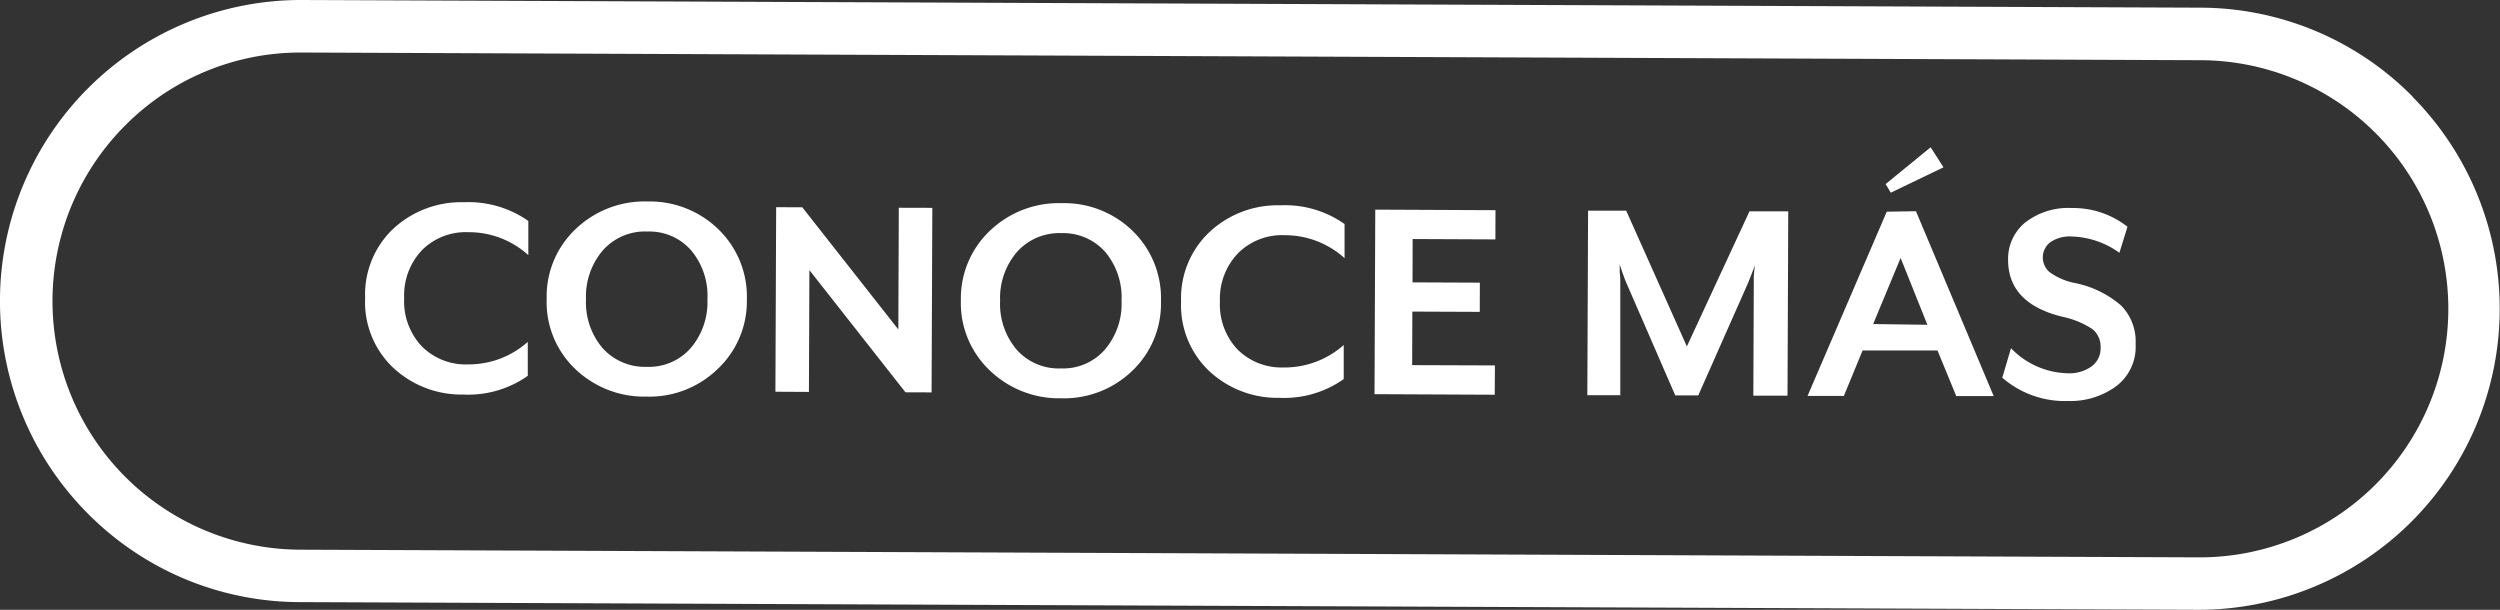 <svg xmlns="http://www.w3.org/2000/svg" viewBox="0 0 267.02 65.13"><rect x="0" y="0" width="267.02" height="65.13" fill="#333333" stroke="none"/><defs><style>.cls-1{fill:#fff;}</style></defs><title>B. Conoce 2</title><g id="Layer_2" data-name="Layer 2"><g id="Contenido"><path class="cls-1" d="M257.7,10.33A31.94,31.94,0,0,0,235,.82L32.29,0h-.14A32.15,32.15,0,0,0,9.33,54.8,31.92,31.92,0,0,0,32,64.31l202.71.82h.13a32.16,32.16,0,0,0,22.83-54.8Zm-22.83,49.2h-.11L32.05,58.71a26.55,26.55,0,0,1-18.59-45.4,26.36,26.36,0,0,1,18.69-7.7h.11L235,6.43a26.55,26.55,0,0,1-.1,53.1Z"/><path class="cls-1" d="M42.07,24.37A9.65,9.65,0,0,0,39,31.81a9.65,9.65,0,0,0,3,7.47,10.69,10.69,0,0,0,7.5,2.86,11,11,0,0,0,6.87-2V36.52A9.49,9.49,0,0,1,50,38.92,6.61,6.61,0,0,1,45.06,37a7,7,0,0,1-1.89-5.16,7,7,0,0,1,1.93-5.15A6.6,6.6,0,0,1,50,24.8a9.45,9.45,0,0,1,6.43,2.45l0-3.65a11.12,11.12,0,0,0-6.86-2A10.68,10.68,0,0,0,42.07,24.37Z"/><path class="cls-1" d="M69.17,21.52a10.63,10.63,0,0,0-7.67,2.93,9.88,9.88,0,0,0-3.11,7.44,9.86,9.86,0,0,0,3,7.47,10.63,10.63,0,0,0,7.64,3,10.45,10.45,0,0,0,7.6-2.93A9.9,9.9,0,0,0,79.77,32a10,10,0,0,0-3-7.47A10.49,10.49,0,0,0,69.17,21.52Zm4.6,15.66a5.93,5.93,0,0,1-4.67,2,6.07,6.07,0,0,1-4.74-2,7.54,7.54,0,0,1-1.77-5.23,7.55,7.55,0,0,1,1.81-5.22,6,6,0,0,1,4.76-2,5.91,5.91,0,0,1,4.65,2A7.56,7.56,0,0,1,75.56,32,7.54,7.54,0,0,1,73.77,37.18Z"/><polygon class="cls-1" points="95.95 35.19 85.69 22.14 82.9 22.13 82.82 41.84 86.4 41.86 86.45 28.85 96.71 41.9 99.5 41.91 99.58 22.2 96 22.19 95.95 35.19"/><path class="cls-1" d="M113.42,21.7a10.63,10.63,0,0,0-7.67,2.93,9.93,9.93,0,0,0-3.12,7.44,9.9,9.9,0,0,0,3.06,7.47,10.67,10.67,0,0,0,7.64,3,10.49,10.49,0,0,0,7.6-2.93A9.9,9.9,0,0,0,124,32.16a10,10,0,0,0-3-7.47A10.45,10.45,0,0,0,113.42,21.7ZM118,37.35a5.91,5.91,0,0,1-4.67,2,6,6,0,0,1-4.74-2,7.54,7.54,0,0,1-1.77-5.23,7.55,7.55,0,0,1,1.81-5.22,6.08,6.08,0,0,1,4.75-2,6,6,0,0,1,4.66,2,7.56,7.56,0,0,1,1.75,5.23A7.51,7.51,0,0,1,118,37.35Z"/><path class="cls-1" d="M129.25,24.72a9.69,9.69,0,0,0-3.1,7.44,9.69,9.69,0,0,0,3,7.47,10.65,10.65,0,0,0,7.5,2.86,11,11,0,0,0,6.87-2l0-3.64a9.53,9.53,0,0,1-6.45,2.4,6.67,6.67,0,0,1-4.89-1.92,7,7,0,0,1-1.88-5.17A7,7,0,0,1,132.28,27a6.65,6.65,0,0,1,4.91-1.88,9.52,9.52,0,0,1,6.42,2.45l0-3.64a11,11,0,0,0-6.86-2A10.65,10.65,0,0,0,129.25,24.72Z"/><polygon class="cls-1" points="146.81 42.1 159.65 42.16 159.67 39.03 150.83 39 150.85 33.28 158.05 33.31 158.06 30.19 150.87 30.16 150.88 25.53 159.72 25.57 159.73 22.45 146.89 22.39 146.81 42.1"/><path class="cls-1" d="M180.17,37,173.69,22.5h-4.07l-.08,19.71h3.52l0-12.09a8.75,8.75,0,0,0-.06-1.05l0-.82c.26.79.48,1.42.67,1.88l5.26,12.1h2.46l5.34-12.06.73-1.87a8.57,8.57,0,0,0-.14,1.87l-.05,12.09h3.65L191,22.57l-4.14,0Z"/><path class="cls-1" d="M201.52,22.61l-8.46,19.68,3.88,0,2-4.86,8,0,2,4.87,4,0-8.3-19.74Zm-1.45,12L203,27.55l2.86,7.14Z"/><polygon class="cls-1" points="207.58 17.87 206.21 15.73 201.4 19.66 201.95 20.58 207.58 17.87"/><path class="cls-1" d="M221.56,30.22a6.87,6.87,0,0,1-2.64-1.15,2.05,2.05,0,0,1,.1-3.22,3.68,3.68,0,0,1,2.26-.59A9.14,9.14,0,0,1,226.37,27l.86-2.78a9.34,9.34,0,0,0-5.9-2,7.5,7.5,0,0,0-5,1.53,5,5,0,0,0-1.85,4q0,4.64,5.75,6.07a9.33,9.33,0,0,1,3.27,1.34,2.41,2.41,0,0,1,.86,2,2.36,2.36,0,0,1-1,2,4.08,4.08,0,0,1-2.5.71,8.67,8.67,0,0,1-6.07-2.68l-.93,3.15a10.16,10.16,0,0,0,7,2.49A8.31,8.31,0,0,0,226,41.27a5.26,5.26,0,0,0,2.1-4.52,5.47,5.47,0,0,0-1.54-4.11A10.7,10.7,0,0,0,221.56,30.22Z"/></g></g></svg>